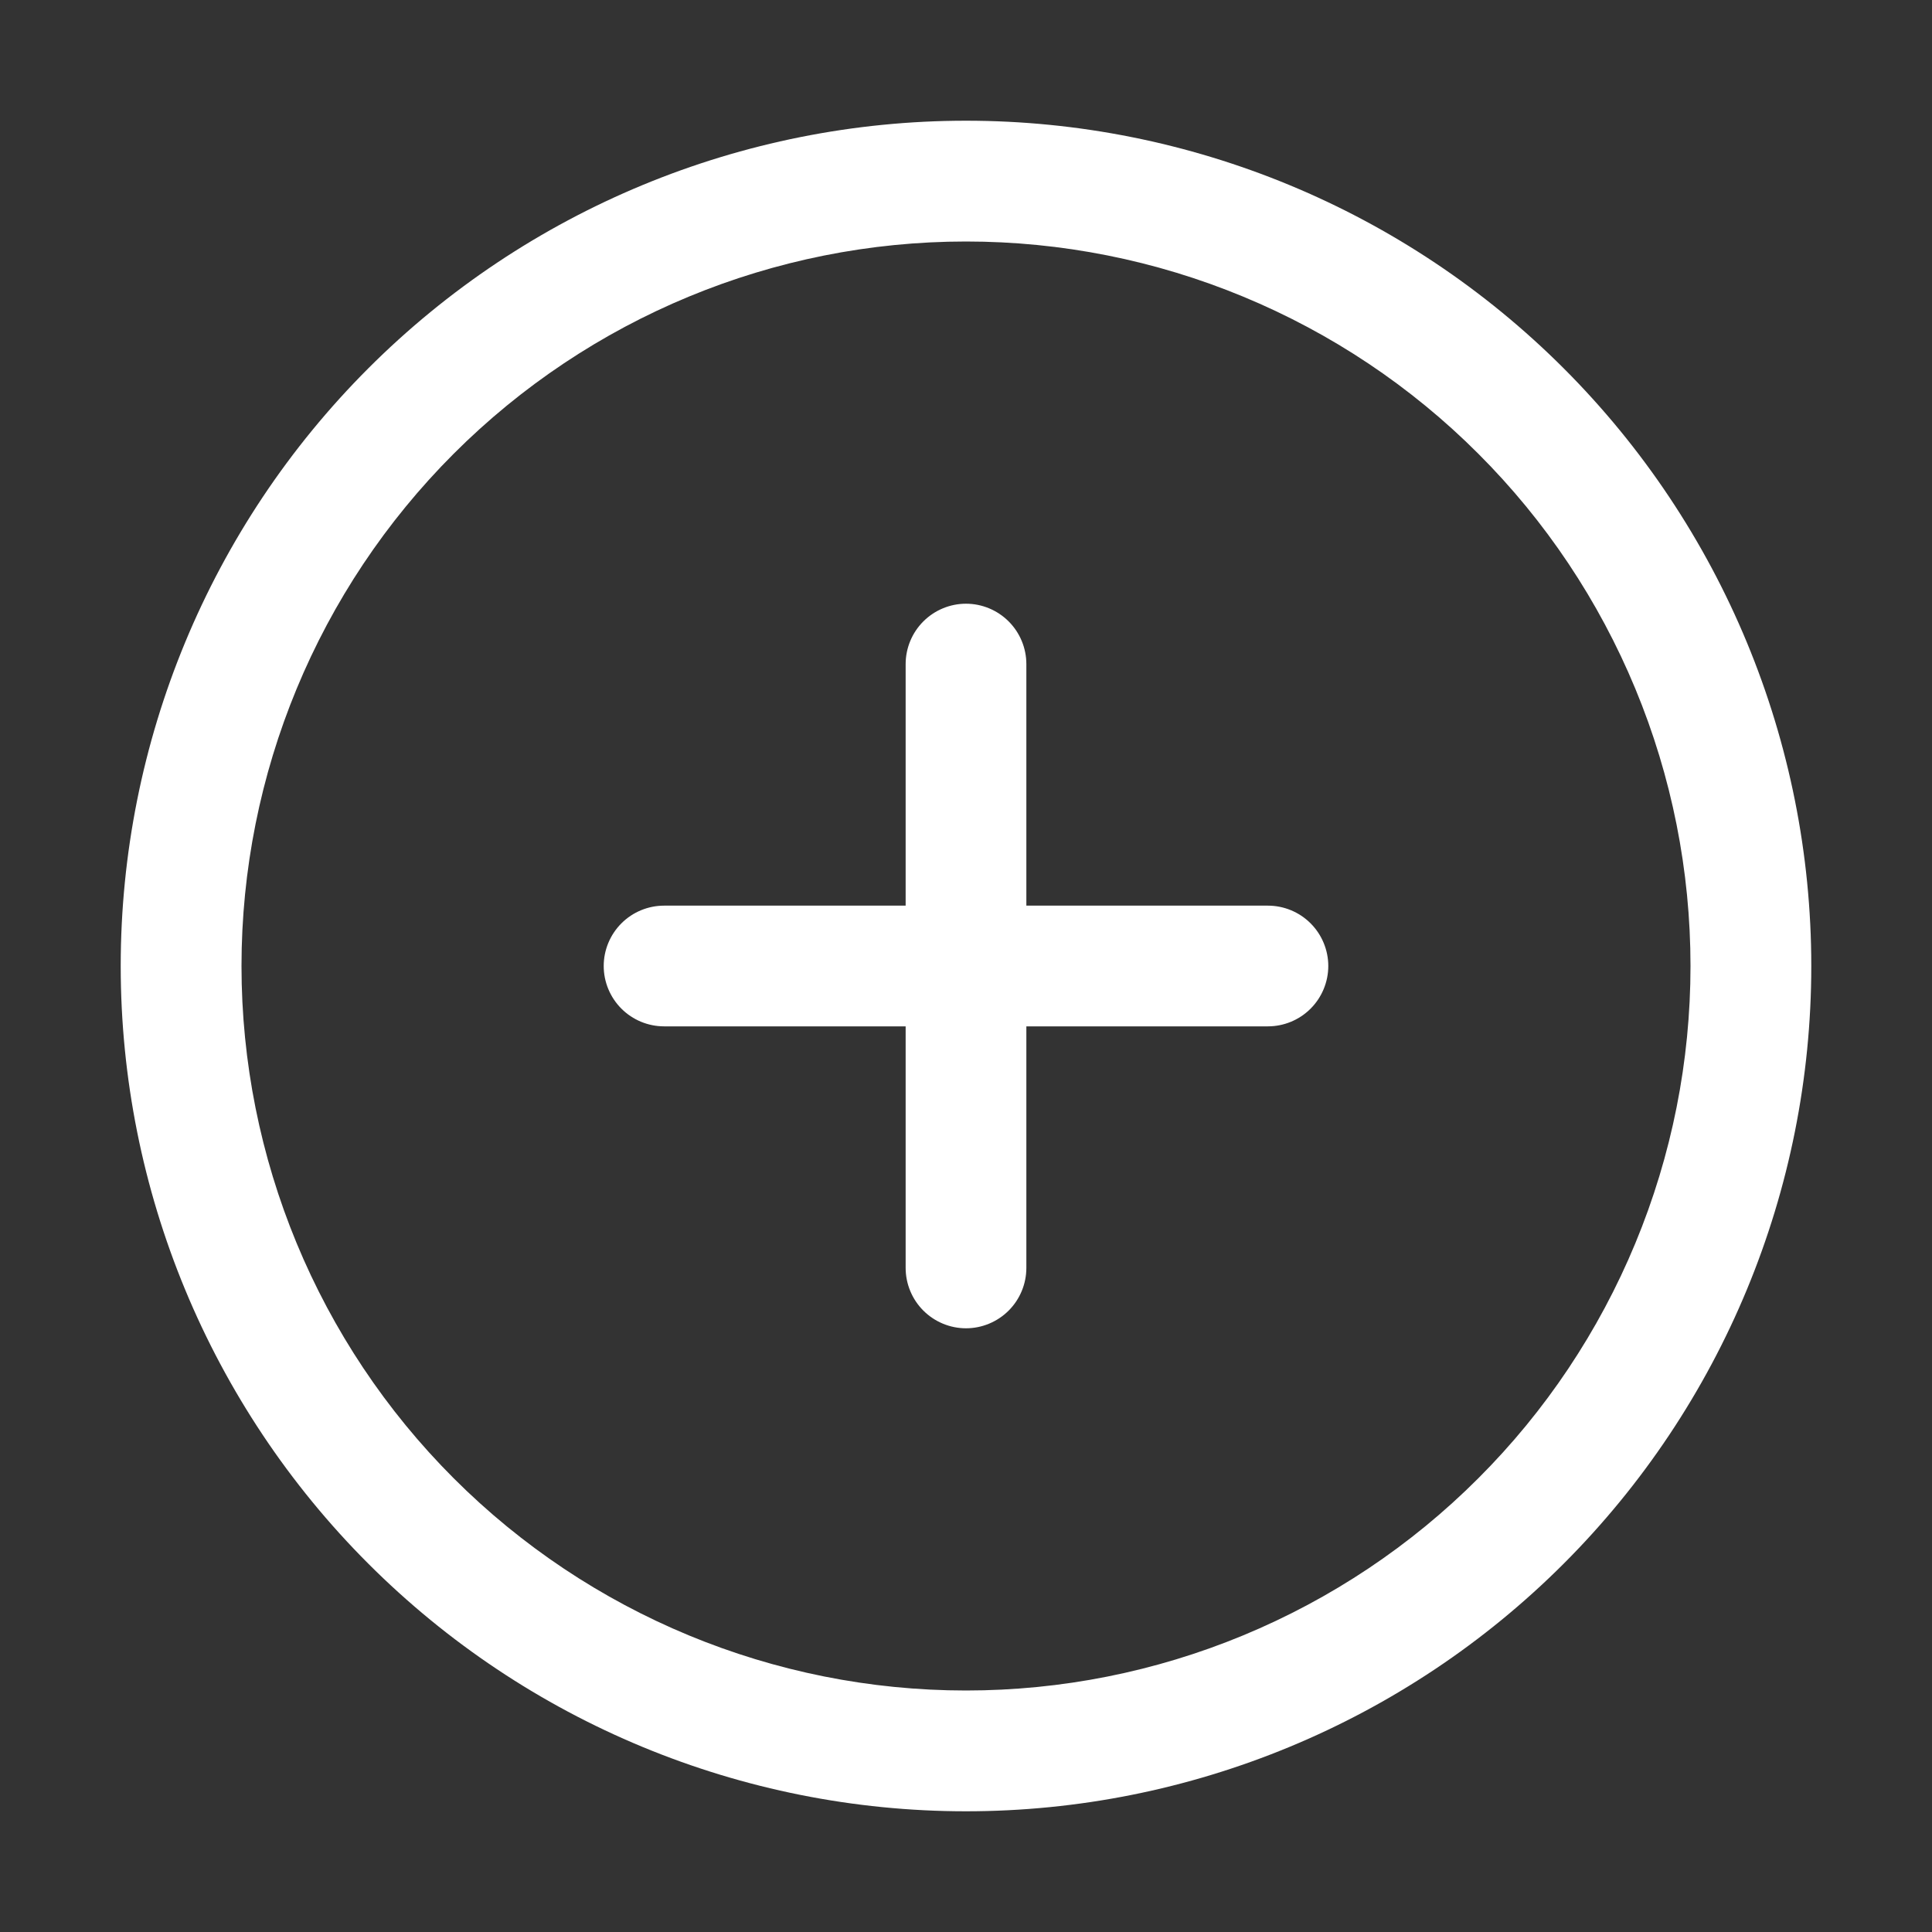 <svg width="25" height="25" viewBox="0 0 25 25" fill="none" xmlns="http://www.w3.org/2000/svg">
<rect x="0" y="0" width="25" height="25" fill="#333333" stroke="none"/>
<path d="M8.594 11.719H16.406C16.613 11.719 16.812 11.801 16.959 11.948C17.105 12.094 17.188 12.293 17.188 12.5C17.188 12.707 17.105 12.906 16.959 13.052C16.812 13.199 16.613 13.281 16.406 13.281H8.594C8.387 13.281 8.188 13.199 8.041 13.052C7.895 12.906 7.812 12.707 7.812 12.5C7.812 12.293 7.895 12.094 8.041 11.948C8.188 11.801 8.387 11.719 8.594 11.719Z" fill="white"/>
<path d="M11.719 16.406V8.594C11.719 8.387 11.801 8.188 11.948 8.041C12.094 7.895 12.293 7.812 12.5 7.812C12.707 7.812 12.906 7.895 13.052 8.041C13.199 8.188 13.281 8.387 13.281 8.594V16.406C13.281 16.613 13.199 16.812 13.052 16.959C12.906 17.105 12.707 17.188 12.5 17.188C12.293 17.188 12.094 17.105 11.948 16.959C11.801 16.812 11.719 16.613 11.719 16.406Z" fill="white"/>
<path d="M12.5 21.875C13.731 21.875 14.95 21.633 16.088 21.161C17.225 20.69 18.259 20 19.129 19.129C20 18.259 20.69 17.225 21.161 16.088C21.633 14.95 21.875 13.731 21.875 12.5C21.875 11.269 21.633 10.05 21.161 8.912C20.69 7.775 20 6.741 19.129 5.871C18.259 5 17.225 4.31 16.088 3.839C14.95 3.367 13.731 3.125 12.5 3.125C10.014 3.125 7.629 4.113 5.871 5.871C4.113 7.629 3.125 10.014 3.125 12.5C3.125 14.986 4.113 17.371 5.871 19.129C7.629 20.887 10.014 21.875 12.5 21.875ZM12.5 23.438C9.599 23.438 6.817 22.285 4.766 20.234C2.715 18.183 1.562 15.401 1.562 12.5C1.562 9.599 2.715 6.817 4.766 4.766C6.817 2.715 9.599 1.562 12.5 1.562C15.401 1.562 18.183 2.715 20.234 4.766C22.285 6.817 23.438 9.599 23.438 12.5C23.438 15.401 22.285 18.183 20.234 20.234C18.183 22.285 15.401 23.438 12.5 23.438Z" fill="white"/>
</svg>
